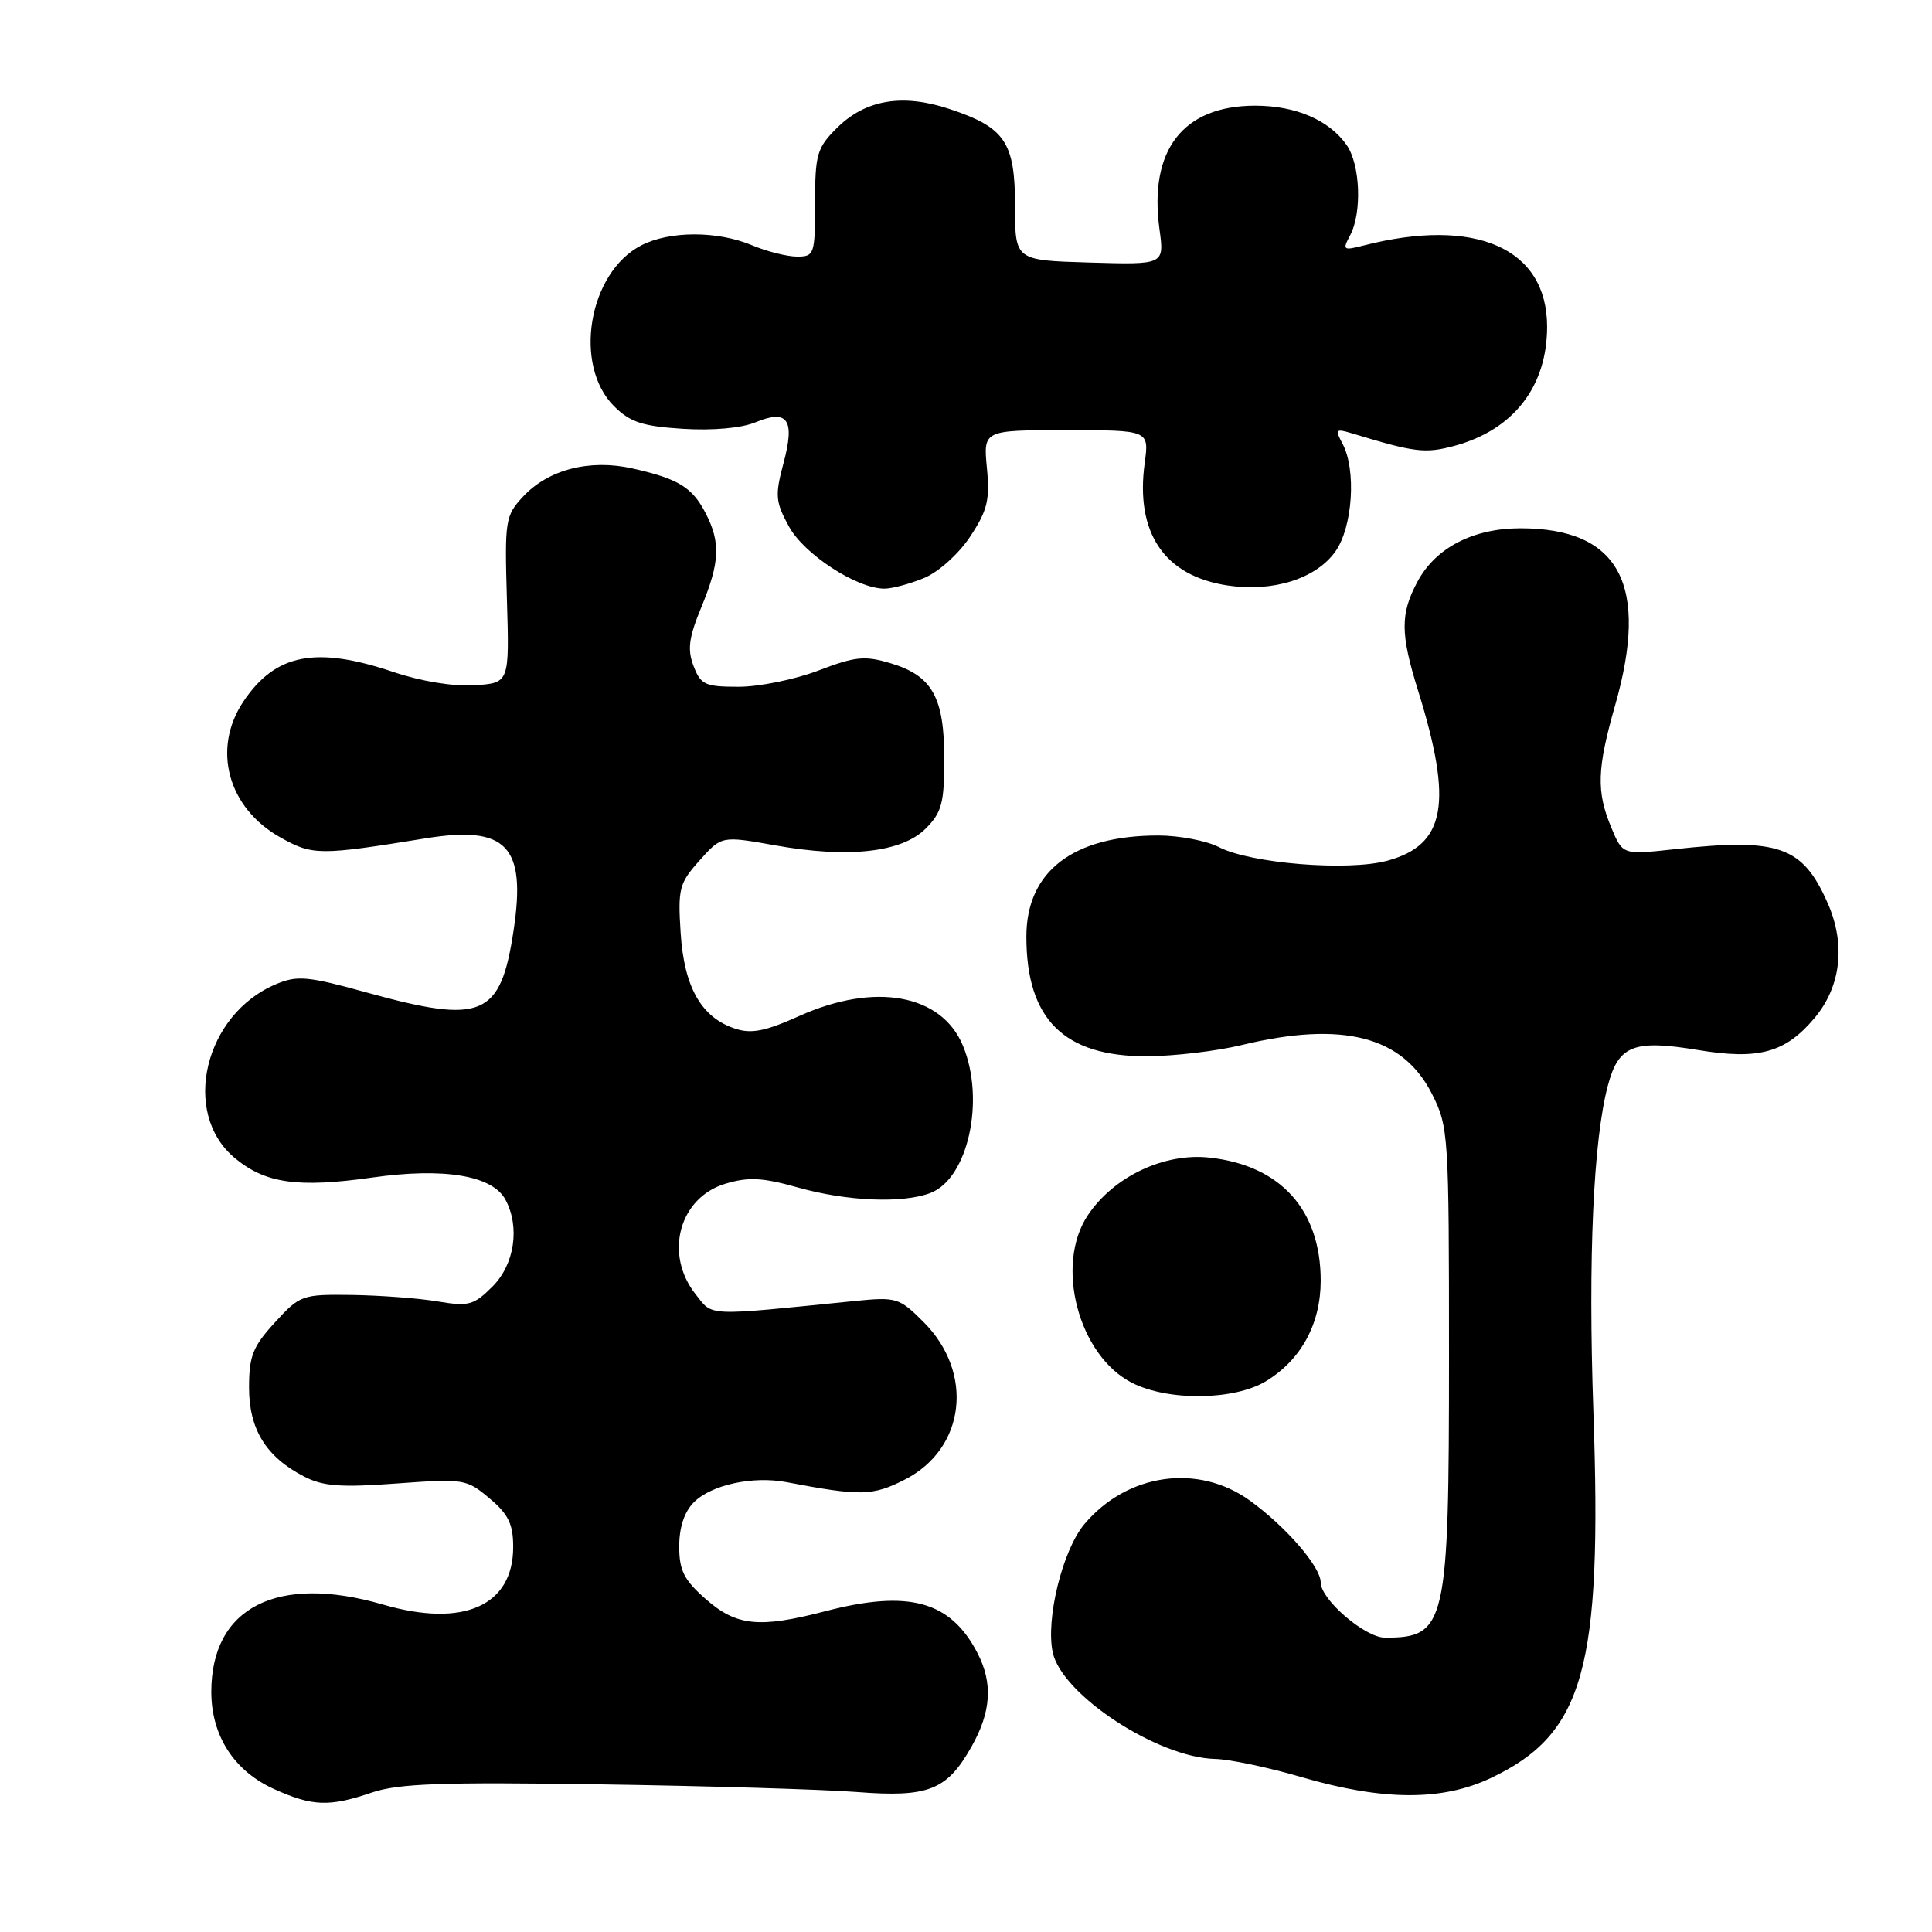 <?xml version="1.0" encoding="UTF-8" standalone="no"?>
<!DOCTYPE svg PUBLIC "-//W3C//DTD SVG 1.1//EN" "http://www.w3.org/Graphics/SVG/1.1/DTD/svg11.dtd" >
<svg xmlns="http://www.w3.org/2000/svg" xmlns:xlink="http://www.w3.org/1999/xlink" version="1.1" viewBox="0 0 256 256">
 <g >
 <path fill="currentColor"
d=" M 49.28 237.52 C 52.80 236.33 58.55 236.12 79.56 236.44 C 93.83 236.65 109.10 237.11 113.50 237.45 C 123.01 238.19 125.45 237.24 128.71 231.48 C 131.34 226.84 131.59 223.04 129.52 219.04 C 125.95 212.13 120.42 210.61 109.34 213.50 C 100.61 215.77 97.60 215.47 93.53 211.90 C 90.62 209.34 90.00 208.10 90.00 204.90 C 90.00 202.37 90.68 200.32 91.94 199.06 C 94.27 196.73 99.78 195.54 104.26 196.40 C 114.03 198.26 115.63 198.23 119.90 196.05 C 127.92 191.96 129.12 181.92 122.38 175.18 C 119.15 171.95 118.79 171.84 113.26 172.39 C 93.23 174.41 94.51 174.46 92.15 171.47 C 87.97 166.15 90.00 158.68 96.12 156.85 C 99.18 155.93 101.04 156.03 105.77 157.36 C 112.27 159.18 119.60 159.48 123.28 158.08 C 128.28 156.18 130.58 145.72 127.58 138.53 C 124.74 131.73 115.92 130.13 105.94 134.61 C 101.37 136.66 99.55 137.02 97.38 136.29 C 92.92 134.81 90.65 130.80 90.19 123.63 C 89.81 117.74 90.00 117.03 92.70 114.01 C 95.61 110.75 95.61 110.75 102.69 112.01 C 112.39 113.75 119.49 112.96 122.65 109.80 C 124.79 107.66 125.12 106.43 125.12 100.58 C 125.13 92.40 123.53 89.54 118.03 87.89 C 114.57 86.85 113.34 86.98 108.44 88.85 C 105.35 90.03 100.60 91.00 97.89 91.00 C 93.42 91.00 92.85 90.74 91.90 88.25 C 91.06 86.05 91.27 84.49 92.92 80.48 C 95.39 74.51 95.51 71.89 93.49 67.98 C 91.72 64.56 89.87 63.43 83.80 62.07 C 78.13 60.80 72.63 62.22 69.30 65.81 C 66.95 68.34 66.86 68.94 67.17 79.48 C 67.50 90.50 67.50 90.50 62.87 90.80 C 60.09 90.98 55.80 90.28 52.15 89.05 C 41.85 85.58 36.52 86.62 32.28 92.91 C 28.05 99.19 30.16 107.04 37.13 110.95 C 41.41 113.36 42.29 113.37 56.37 111.09 C 67.14 109.35 69.75 112.08 68.05 123.31 C 66.32 134.74 63.93 135.75 48.63 131.52 C 40.79 129.35 39.40 129.22 36.59 130.40 C 27.10 134.36 23.96 147.43 31.06 153.40 C 35.12 156.81 39.41 157.43 49.32 156.03 C 58.82 154.68 65.26 155.75 66.98 158.97 C 68.92 162.59 68.18 167.55 65.26 170.47 C 62.78 172.95 62.10 173.14 58.01 172.45 C 55.53 172.03 50.43 171.65 46.67 171.59 C 40.02 171.50 39.76 171.59 36.42 175.24 C 33.50 178.42 33.00 179.69 33.00 183.85 C 33.00 189.40 35.25 193.04 40.28 195.64 C 42.79 196.94 45.13 197.12 52.55 196.57 C 61.47 195.92 61.82 195.97 64.86 198.54 C 67.37 200.64 68.00 201.95 68.00 204.98 C 68.00 212.79 61.40 215.71 50.74 212.61 C 36.72 208.54 27.99 212.99 28.00 224.20 C 28.01 229.99 31.01 234.65 36.27 237.04 C 41.39 239.36 43.62 239.45 49.28 237.52 Z  M 197.50 235.62 C 209.89 229.78 212.32 221.13 211.13 187.00 C 210.42 166.72 211.12 151.00 213.07 143.77 C 214.47 138.52 216.49 137.73 224.92 139.12 C 233.04 140.47 236.55 139.51 240.43 134.90 C 243.95 130.72 244.59 125.12 242.17 119.65 C 238.83 112.09 235.71 111.01 221.76 112.54 C 215.01 113.27 215.01 113.27 213.51 109.67 C 211.51 104.90 211.61 101.87 214.00 93.50 C 218.58 77.48 214.60 70.01 201.48 70.00 C 195.21 70.00 190.24 72.57 187.83 77.06 C 185.53 81.34 185.55 83.96 187.90 91.50 C 192.56 106.46 191.56 111.97 183.79 114.06 C 178.58 115.46 165.72 114.42 161.52 112.25 C 159.89 111.41 156.26 110.71 153.47 110.71 C 142.19 110.71 136.00 115.46 136.00 124.11 C 136.00 135.07 140.99 140.01 152.00 139.96 C 155.57 139.94 161.20 139.28 164.50 138.48 C 177.91 135.24 185.88 137.29 189.75 144.96 C 191.94 149.30 192.00 150.29 192.00 179.76 C 192.00 215.39 191.63 217.00 183.52 217.00 C 180.88 217.00 175.00 211.95 175.00 209.68 C 175.00 207.61 170.42 202.32 165.64 198.85 C 158.77 193.88 149.37 195.21 143.69 201.95 C 140.79 205.40 138.53 214.58 139.50 218.98 C 140.73 224.59 153.38 232.88 161.00 233.07 C 162.93 233.11 168.10 234.20 172.50 235.49 C 183.25 238.62 191.05 238.66 197.50 235.62 Z  M 167.76 183.01 C 172.41 180.17 174.99 175.43 175.00 169.71 C 175.00 160.31 169.69 154.42 160.27 153.39 C 154.28 152.73 147.60 155.88 144.16 161.00 C 139.72 167.60 142.90 179.65 150.03 183.25 C 154.85 185.68 163.57 185.56 167.76 183.01 Z  M 122.47 76.58 C 124.38 75.78 127.05 73.38 128.56 71.09 C 130.84 67.64 131.18 66.24 130.77 62.01 C 130.29 57.00 130.29 57.00 141.28 57.00 C 152.27 57.00 152.27 57.00 151.68 61.35 C 150.41 70.61 154.28 76.32 162.67 77.58 C 168.69 78.48 174.38 76.69 176.95 73.07 C 179.24 69.85 179.74 62.26 177.89 58.79 C 176.87 56.89 176.98 56.77 179.14 57.42 C 187.50 59.96 188.83 60.12 192.71 59.08 C 200.54 56.97 205.00 51.23 205.00 43.28 C 204.99 32.89 195.54 28.72 180.64 32.54 C 177.98 33.22 177.86 33.13 178.89 31.20 C 180.49 28.21 180.25 21.81 178.44 19.22 C 176.12 15.90 171.69 14.00 166.30 14.00 C 156.74 14.01 152.20 19.89 153.64 30.40 C 154.28 35.08 154.28 35.08 144.39 34.79 C 134.50 34.50 134.50 34.50 134.50 27.36 C 134.50 18.83 133.19 16.89 125.82 14.44 C 119.57 12.36 114.64 13.20 110.85 17.00 C 108.25 19.59 108.00 20.48 108.00 26.92 C 108.00 33.71 107.90 34.00 105.62 34.00 C 104.31 34.00 101.63 33.33 99.65 32.50 C 95.05 30.57 88.71 30.58 84.96 32.52 C 77.98 36.13 75.91 48.37 81.36 53.82 C 83.49 55.94 85.11 56.48 90.48 56.82 C 94.42 57.07 98.23 56.73 100.07 55.97 C 104.40 54.18 105.37 55.59 103.81 61.40 C 102.68 65.65 102.75 66.49 104.53 69.75 C 106.53 73.44 113.54 78.00 117.19 78.00 C 118.22 78.00 120.59 77.36 122.47 76.58 Z "/>
</g>
</svg>